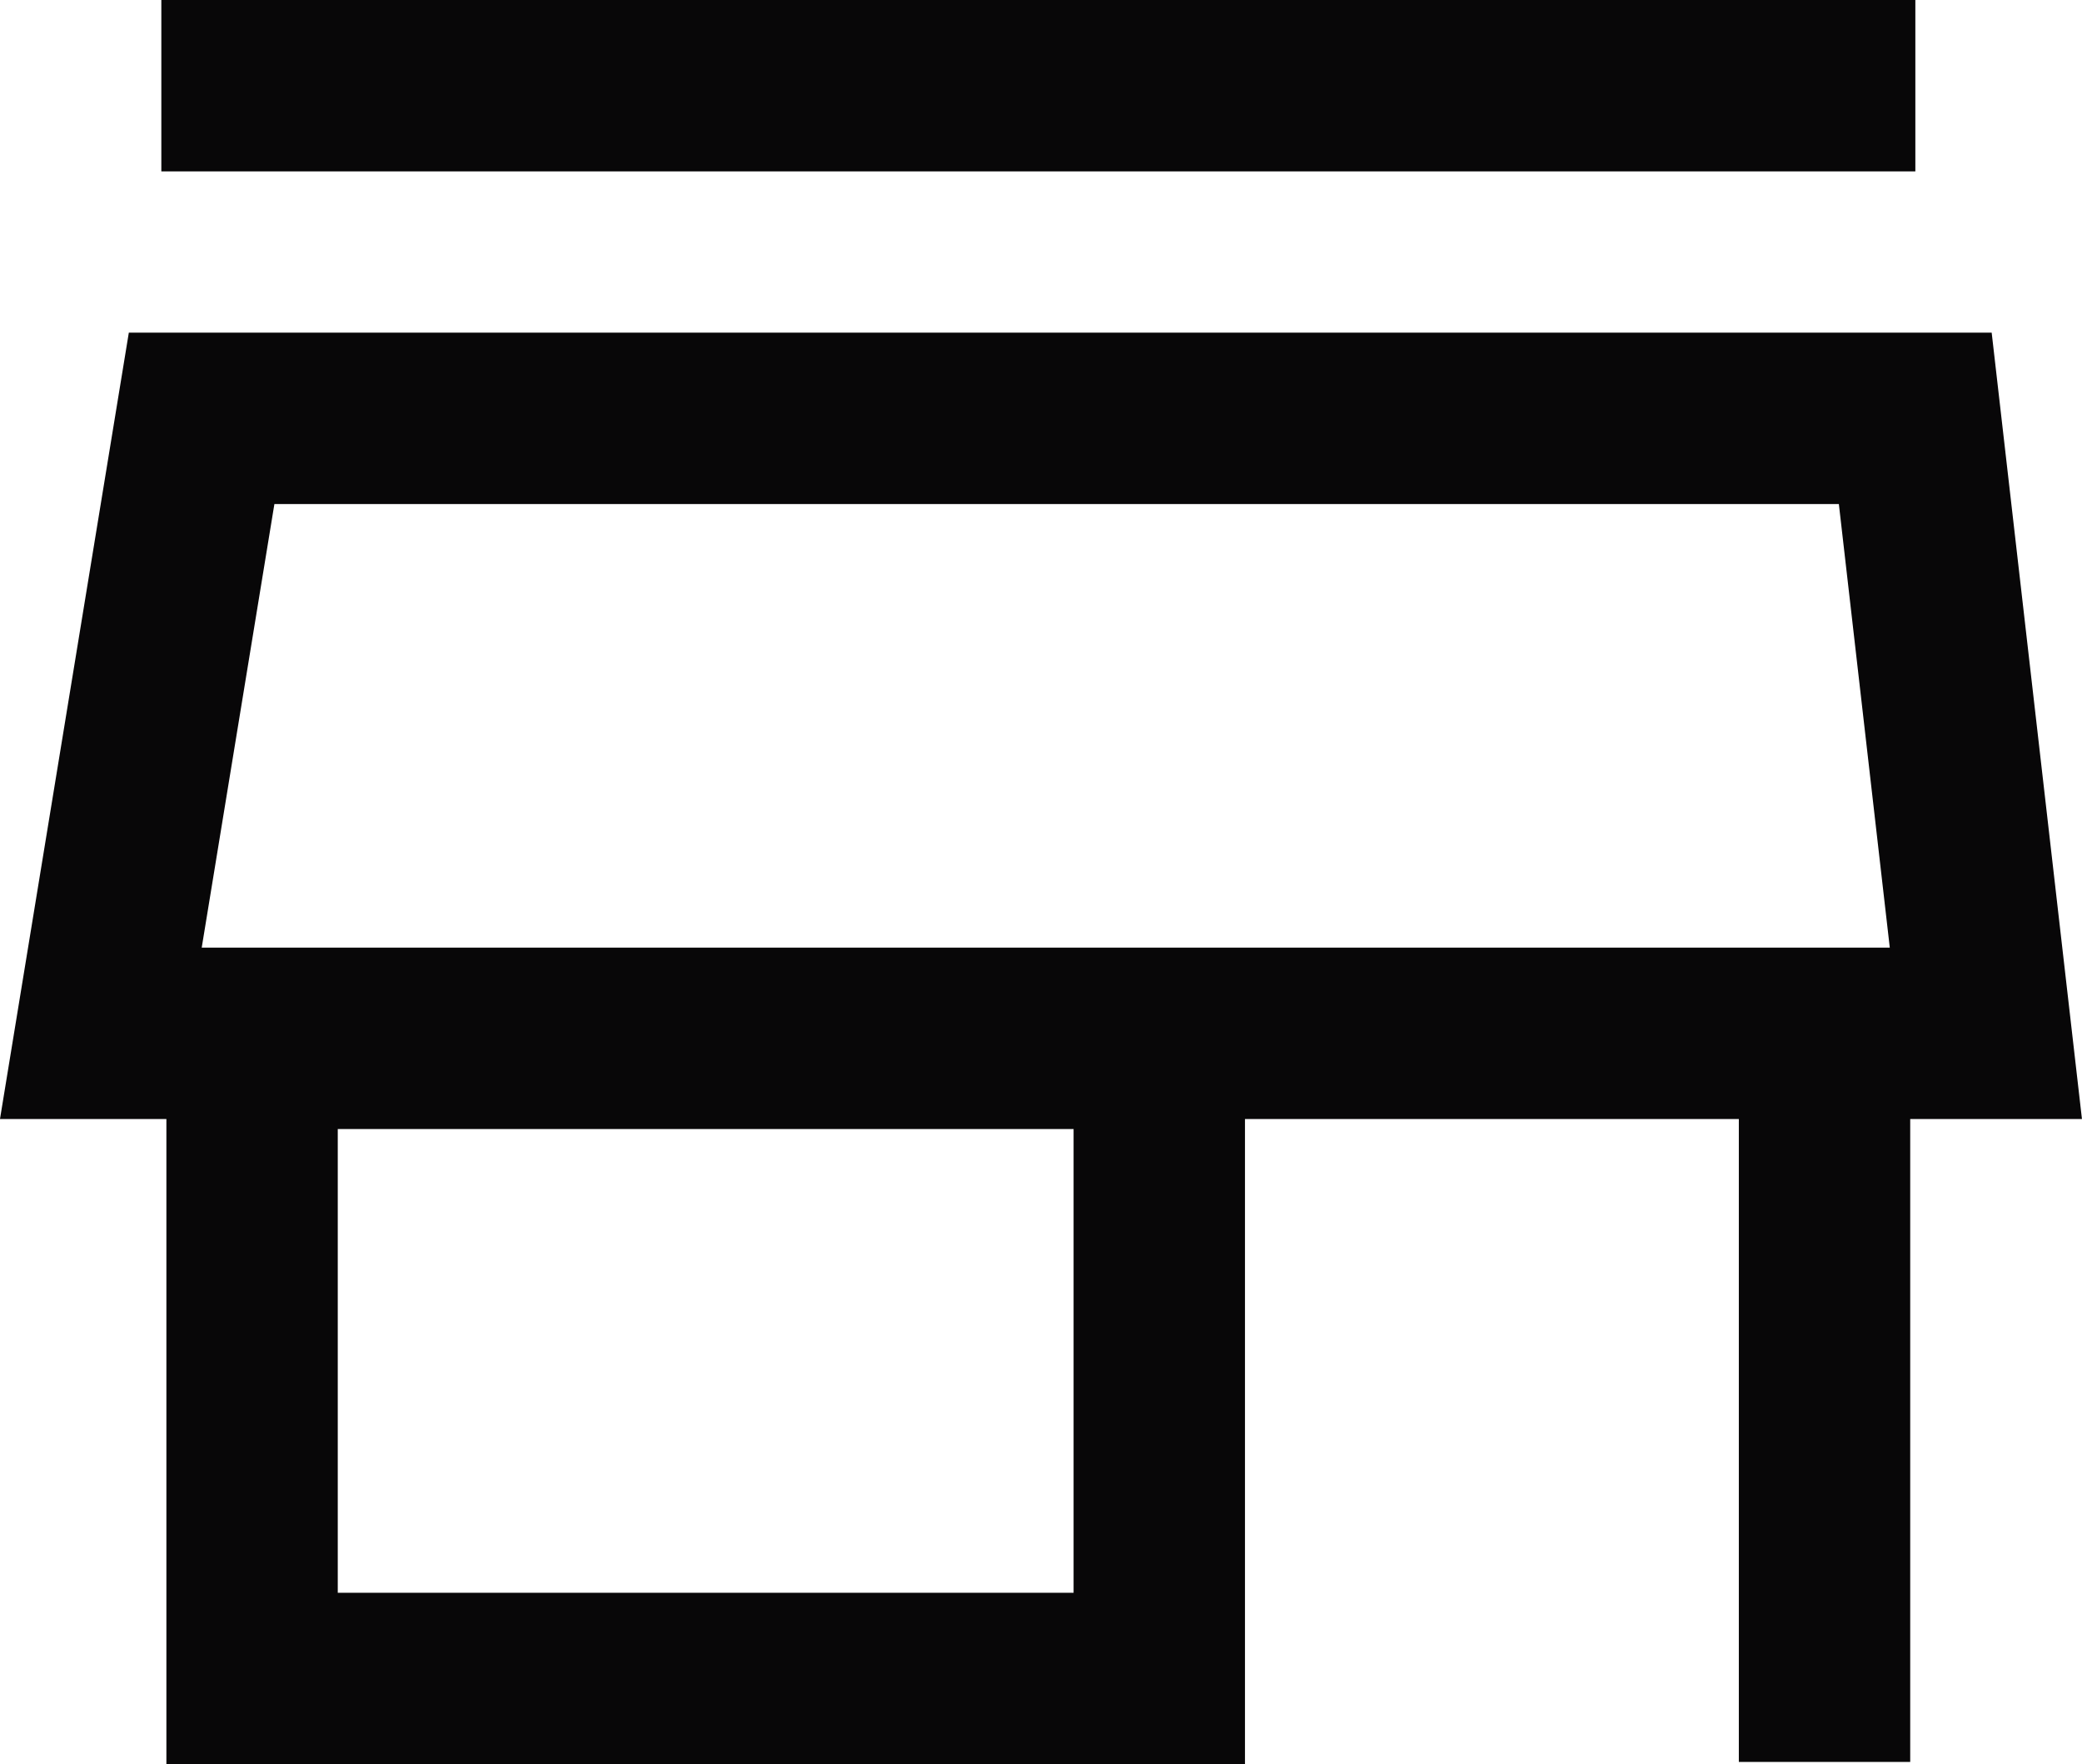 <svg xmlns="http://www.w3.org/2000/svg" width="24.299" height="20.588" viewBox="0 0 24.299 20.588">
  <g id="Group_992" data-name="Group 992" transform="translate(65.297 1320.168)">
    <g id="Group_828" data-name="Group 828" transform="translate(-64.12 -1319.168)">
      <path id="Path_683" data-name="Path 683" d="M-62.944-1316.237l-1.176,7.177h22l-.824-7.177Z" transform="translate(64.12 1320.119)" fill="none" stroke="#080708" stroke-width="2"/>
      <path id="Path_684" data-name="Path 684" d="M-62.788-1303.319H-52.2v-7.412H-62.788Z" transform="translate(64.553 1321.907)" fill="none" stroke="#080708" stroke-width="2"/>
      <path id="Path_685" data-name="Path 685" d="M-48.934-1302.287v-8.621" transform="translate(69.051 1321.849)" fill="none" stroke="#080708" stroke-width="2"/>
      <path id="Path_686" data-name="Path 686" d="M-63.587-1319.168h20.471" transform="translate(64.293 1319.168)" fill="none" stroke="#080708" stroke-width="2"/>
    </g>
  </g>
</svg>
